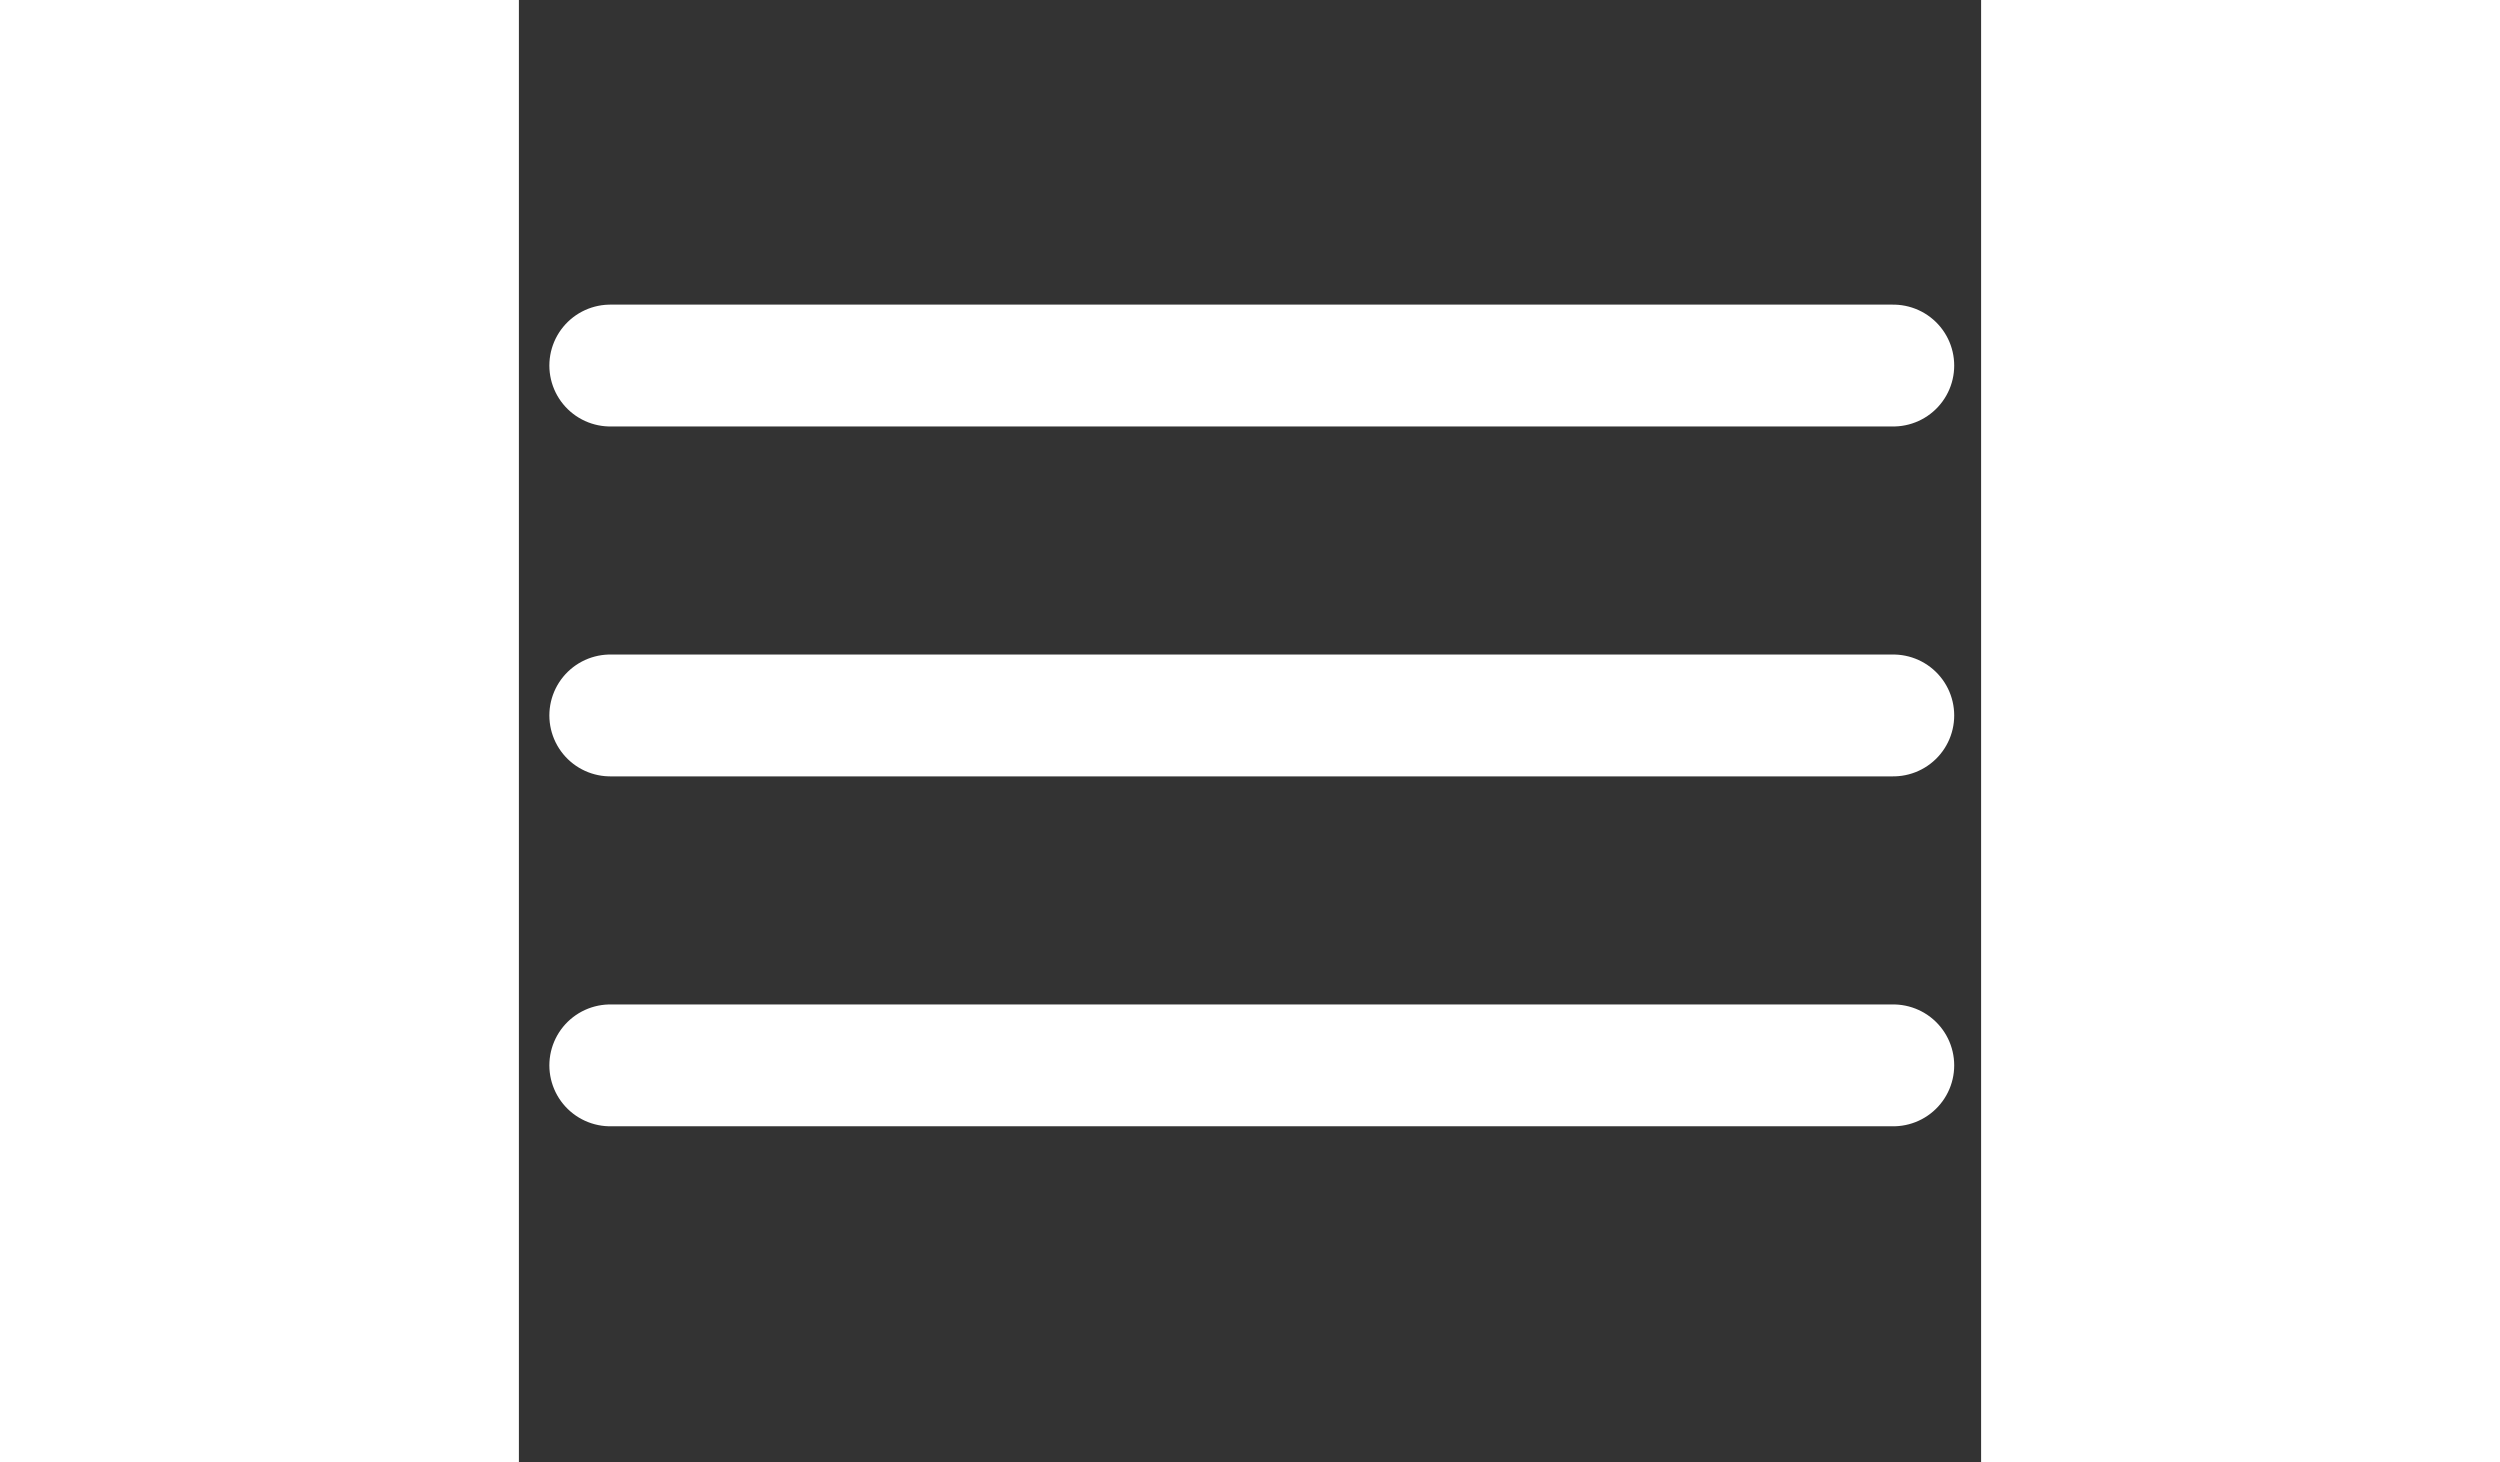 <svg xmlns="http://www.w3.org/2000/svg" width="46.117" height="26.973" viewBox="-1 -10 48 48"><rect x="-1" y="-10" width="48" height="48" fill="#333333" stroke="none"/><path d="M2 2h42.117M2 13.486h42.117M2 24.973h42.117" fill="none" stroke="#ffffff" stroke-linecap="round" stroke-miterlimit="10" stroke-width="4"/></svg>

